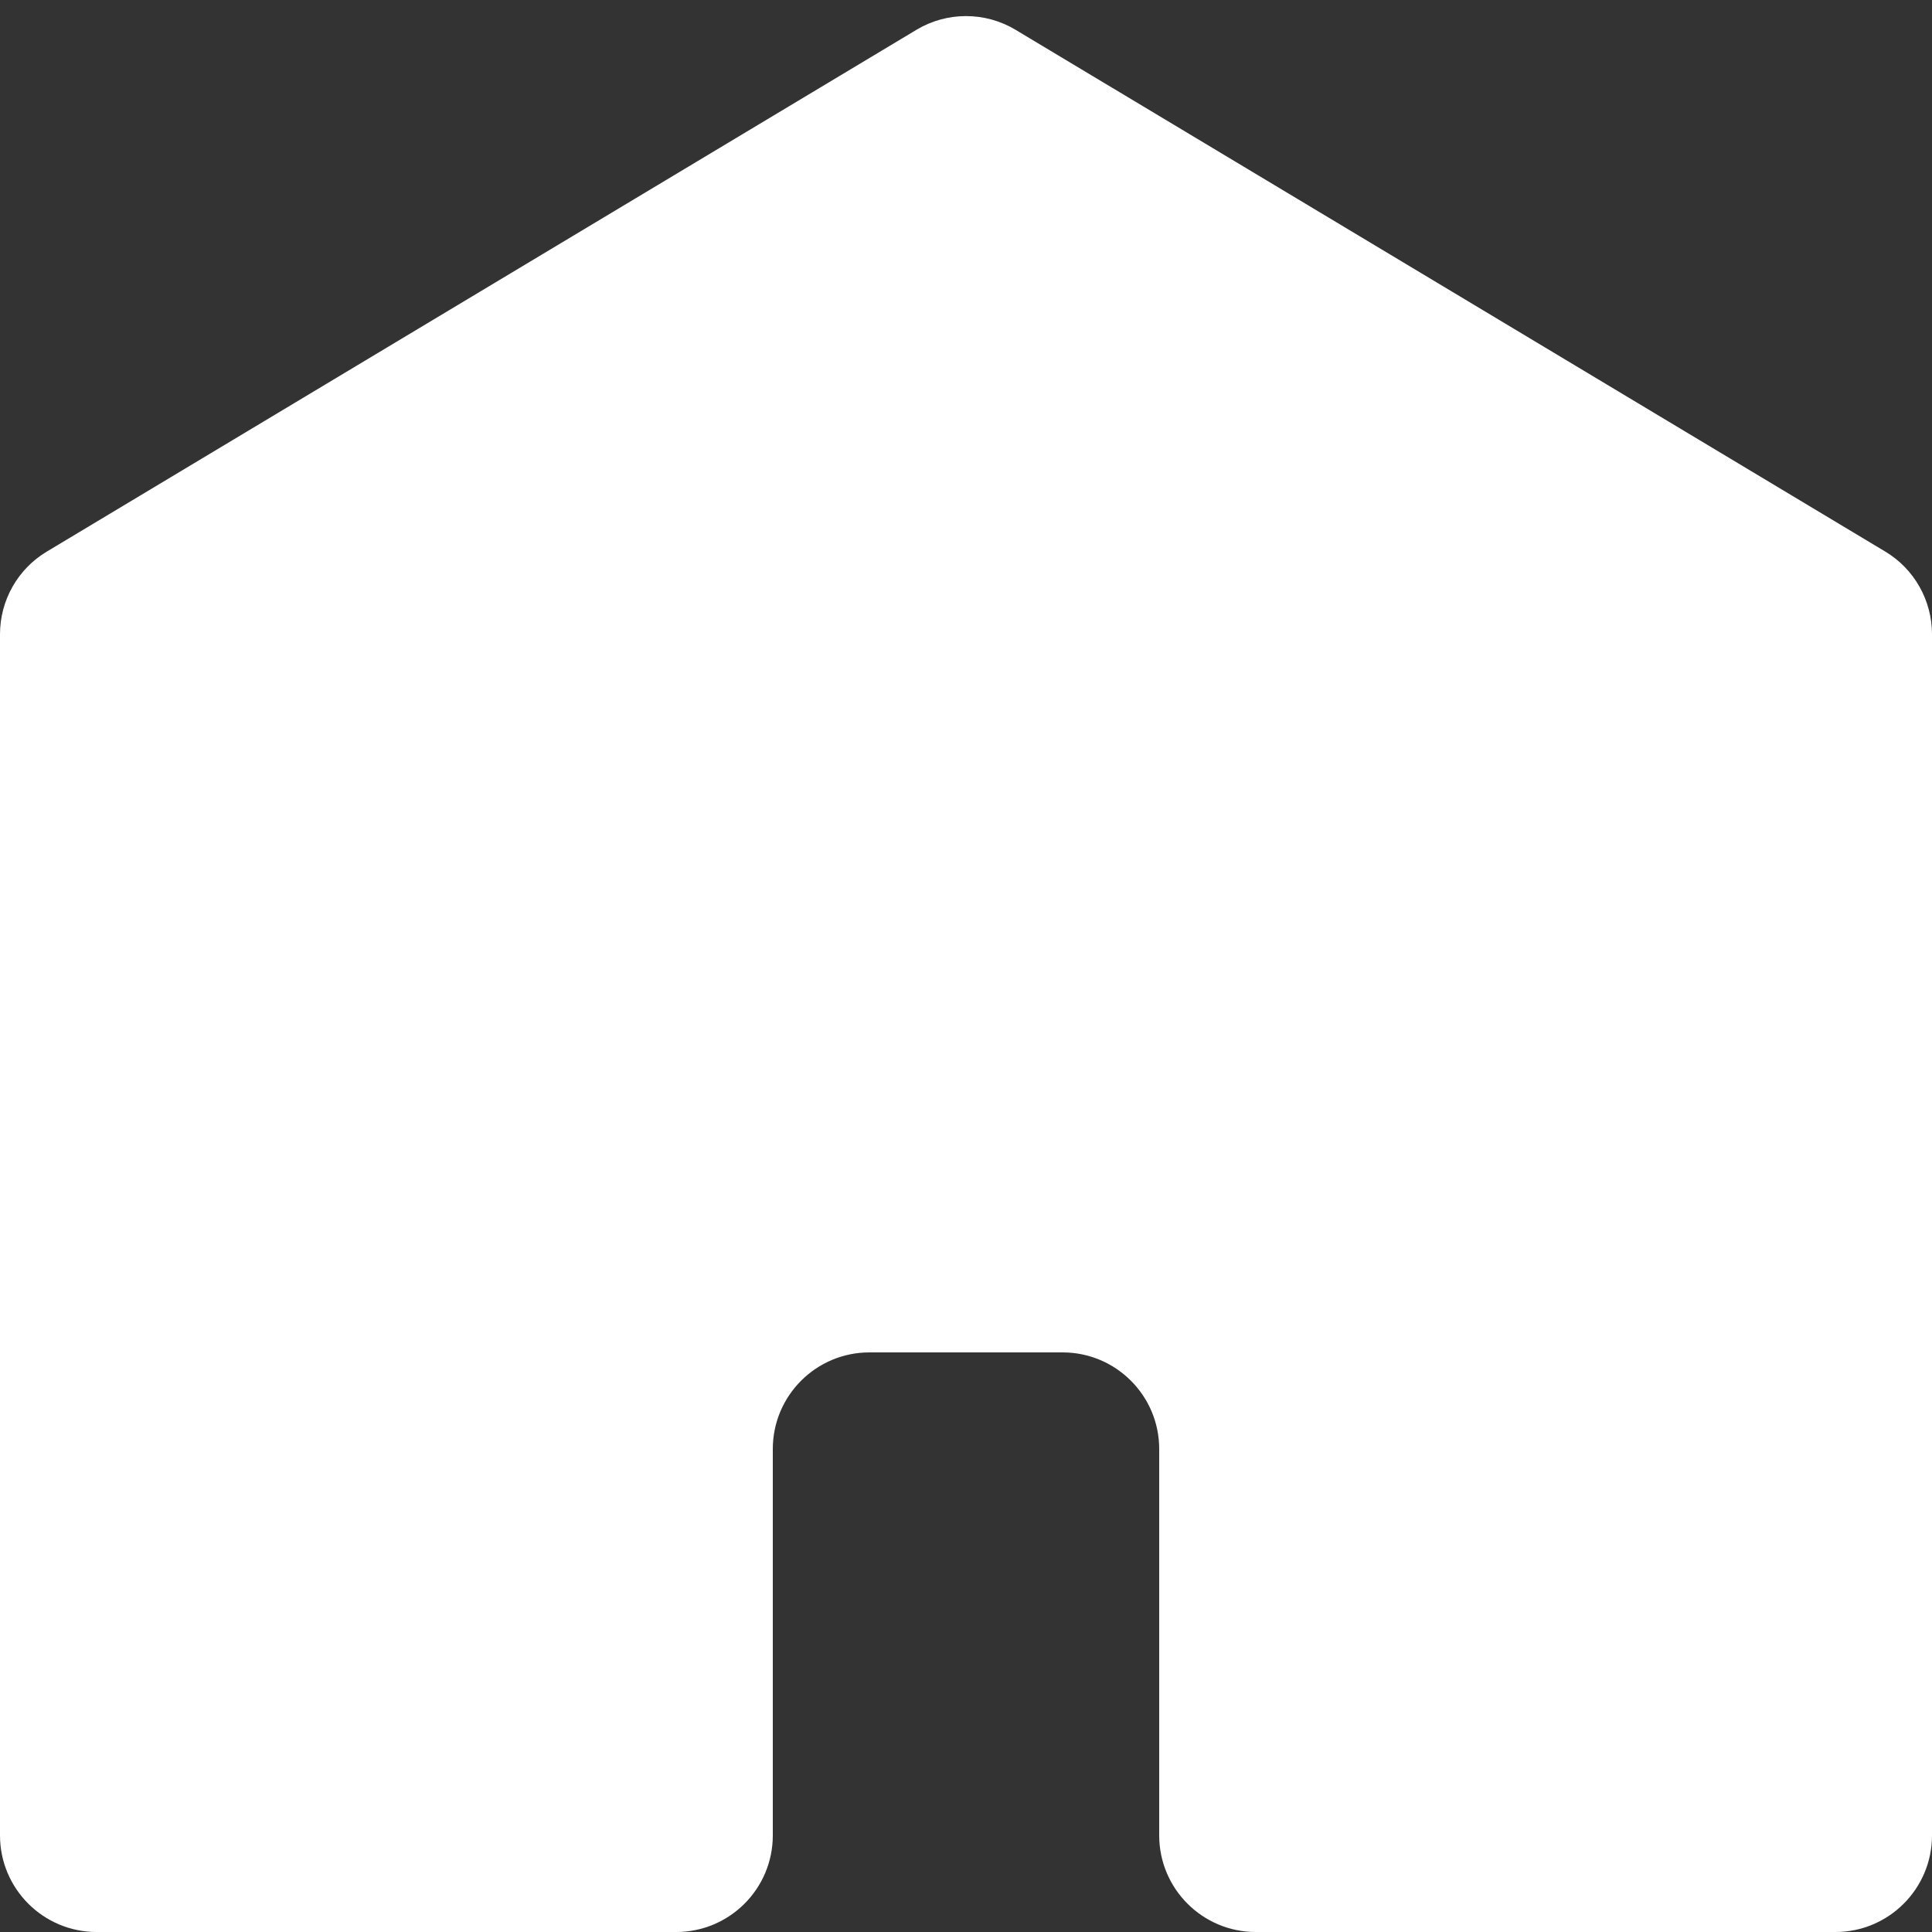 <svg width="20" height="20" viewBox="0 0 20 20" fill="none" xmlns="http://www.w3.org/2000/svg">
<rect x="0" y="0" width="20" height="20" fill="#333333" stroke="none"/>
<path d="M0 6.566C0 6.215 0.184 5.889 0.486 5.709L9.486 0.309C9.802 0.119 10.198 0.119 10.514 0.309L19.515 5.709C19.816 5.889 20 6.215 20 6.566V19C20 19.552 19.552 20 19 20H13C12.448 20 12 19.552 12 19V15C12 14.448 11.552 14 11 14H10H9C8.448 14 8 14.448 8 15V19C8 19.552 7.552 20 7 20H1C0.448 20 0 19.552 0 19V6.566Z" fill="white"/>
</svg>
